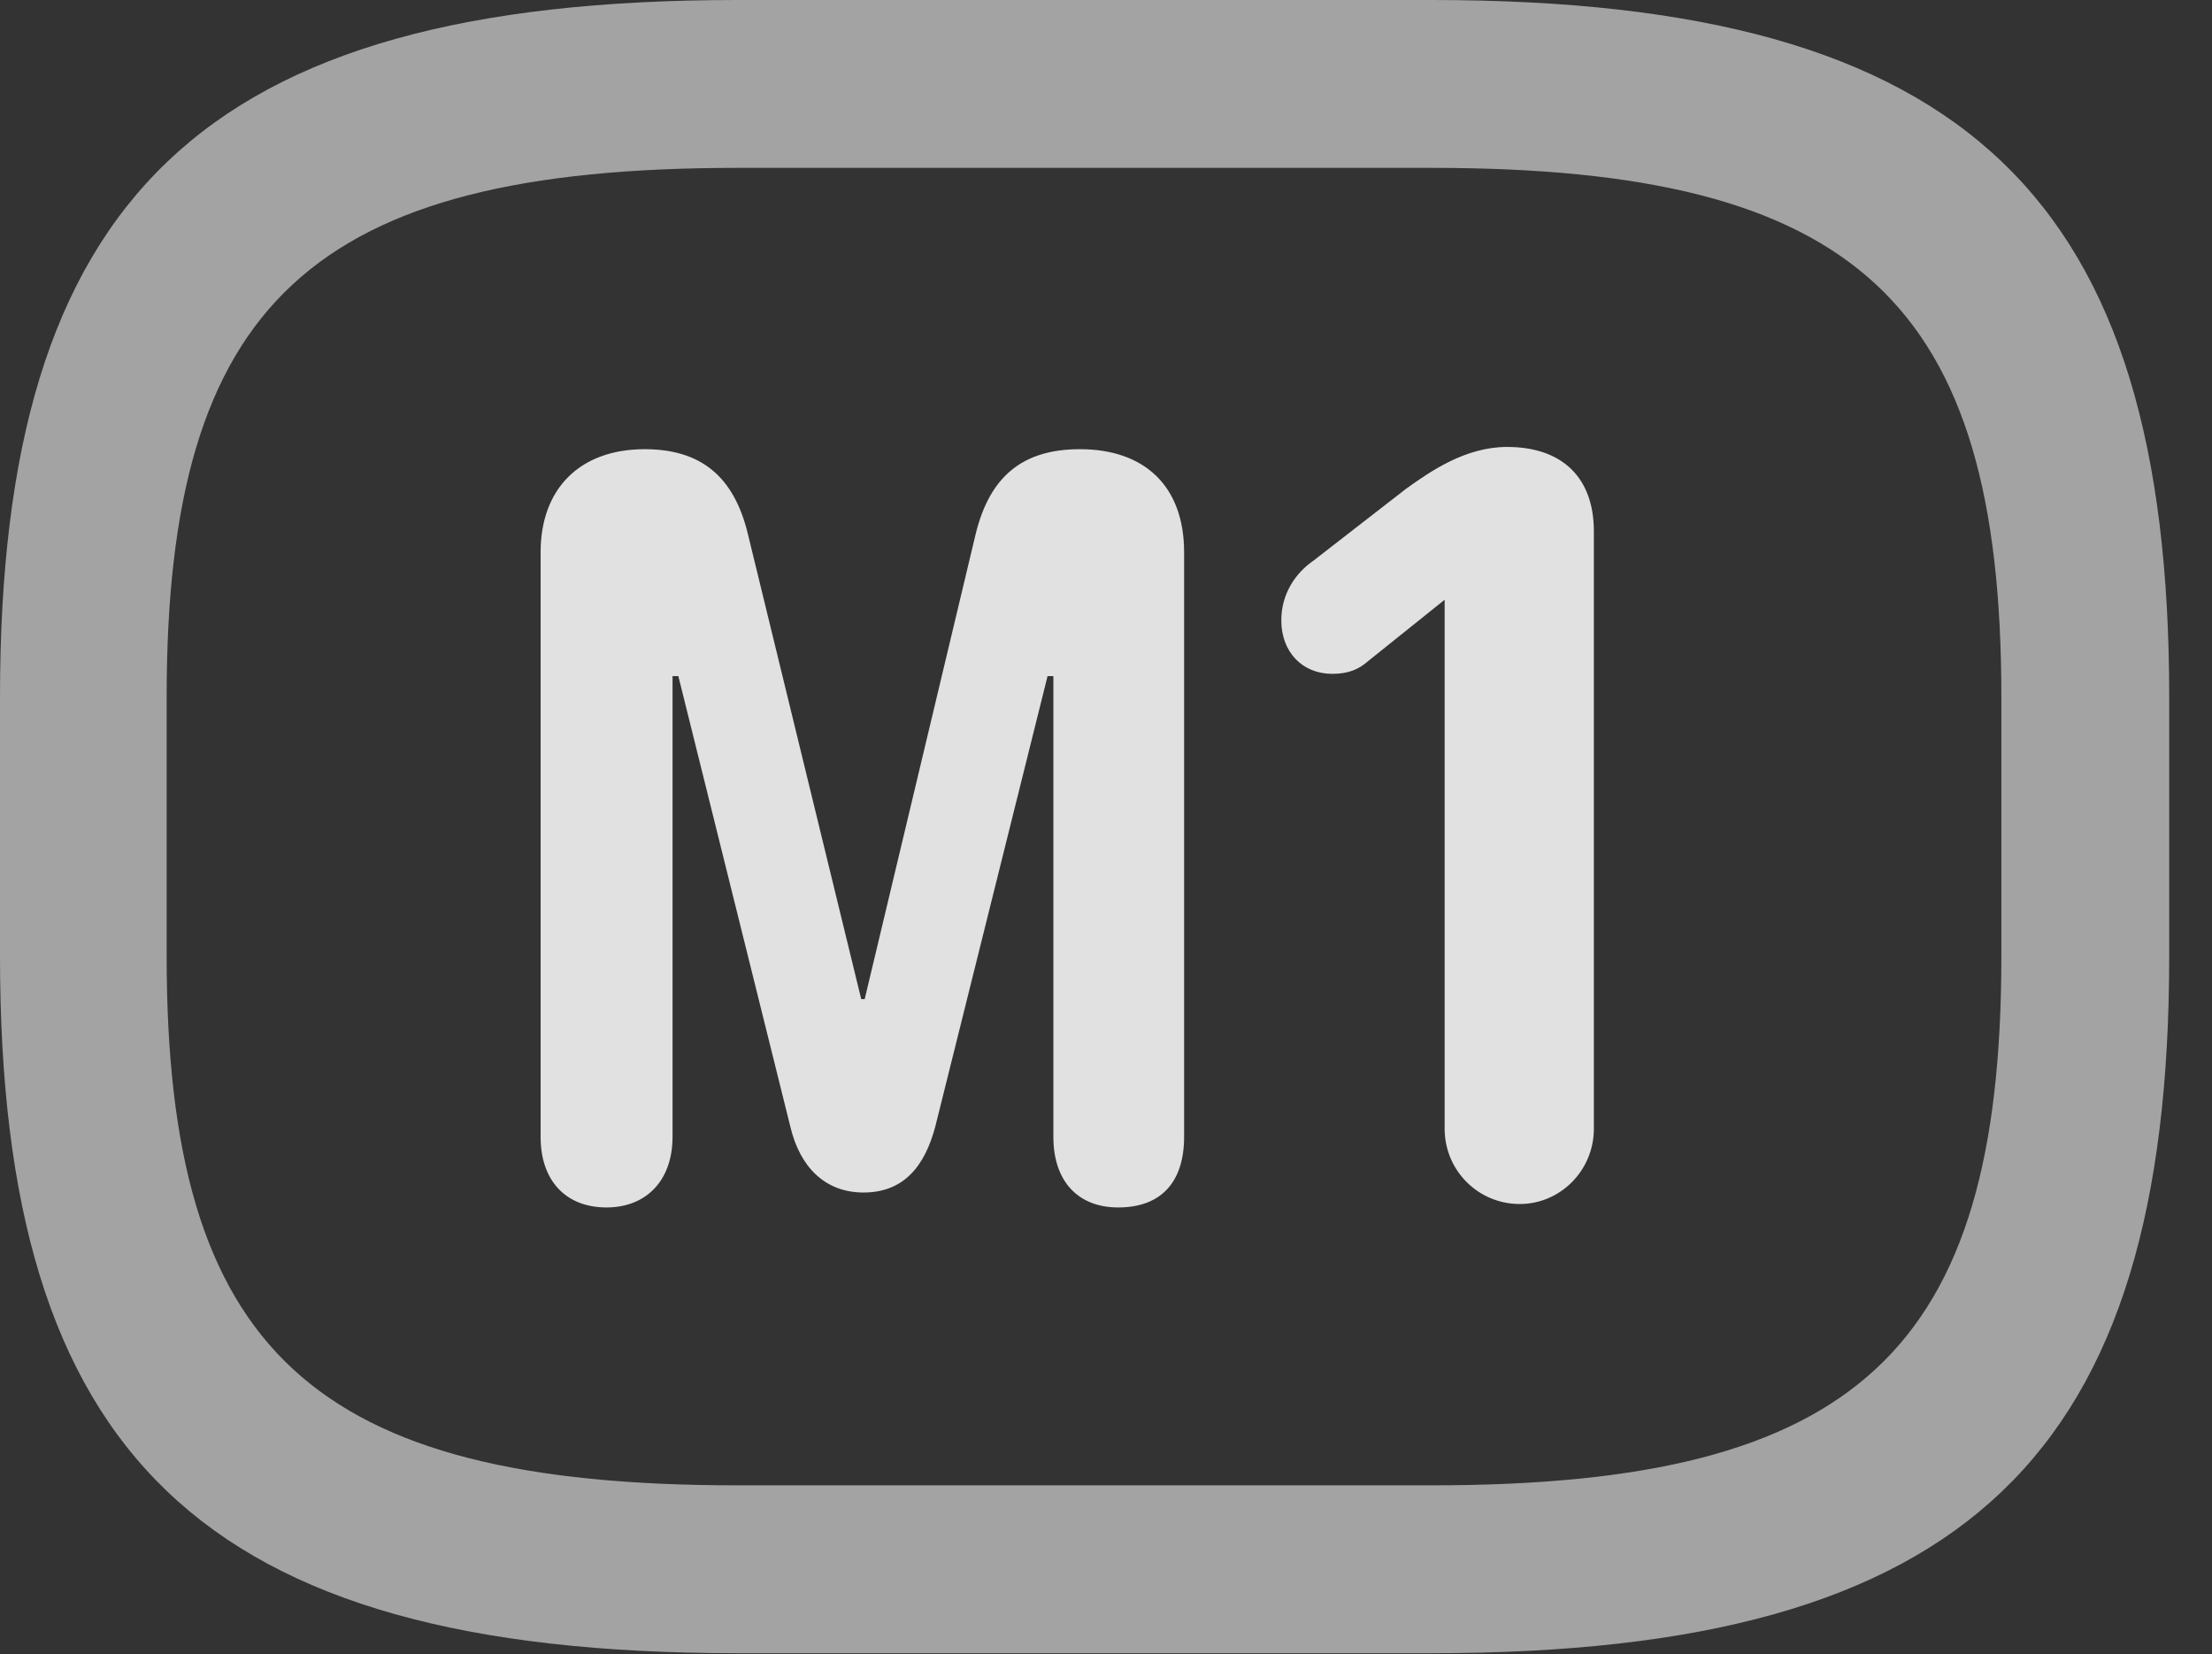 <?xml version="1.0" encoding="UTF-8"?>
<!--Generator: Apple Native CoreSVG 232.5-->
<!DOCTYPE svg
PUBLIC "-//W3C//DTD SVG 1.1//EN"
       "http://www.w3.org/Graphics/SVG/1.1/DTD/svg11.dtd">
<svg version="1.1" xmlns="http://www.w3.org/2000/svg" xmlns:xlink="http://www.w3.org/1999/xlink" width="18.662" height="13.955">
 <rect width="100%" height="100%" fill="#333333" stroke="none"/>
 <g>
  <rect height="13.955" opacity="0" width="18.662" x="0" y="0"/>
  <path d="M6.221 13.945L12.08 13.945C16.611 13.945 18.301 12.266 18.301 8.066L18.301 5.879C18.301 1.68 16.611 0 12.08 0L6.221 0C1.689 0 0 1.68 0 5.879L0 8.066C0 12.266 1.689 13.945 6.221 13.945ZM6.221 12.529C2.637 12.529 1.406 11.396 1.406 8.066L1.406 5.879C1.406 2.549 2.637 1.416 6.221 1.416L12.08 1.416C15.664 1.416 16.885 2.549 16.885 5.879L16.885 8.066C16.885 11.396 15.664 12.529 12.08 12.529Z" fill="#ffffff" fill-opacity="0.55"/>
  <path d="M5.117 10.185C5.449 10.185 5.674 9.961 5.674 9.59L5.674 5.703L5.723 5.703L6.67 9.512C6.748 9.834 6.953 10.059 7.285 10.059C7.627 10.059 7.803 9.834 7.891 9.502L8.838 5.703L8.887 5.703L8.887 9.59C8.887 9.961 9.092 10.185 9.434 10.185C9.805 10.185 9.99 9.961 9.99 9.59L9.99 4.658C9.99 4.102 9.658 3.789 9.111 3.789C8.623 3.789 8.35 4.023 8.232 4.502L7.295 8.428L7.266 8.428L6.309 4.502C6.191 4.014 5.908 3.789 5.439 3.789C4.893 3.789 4.561 4.121 4.561 4.658L4.561 9.59C4.561 9.961 4.775 10.185 5.117 10.185ZM12.822 10.156C13.164 10.156 13.447 9.873 13.447 9.521L13.447 4.482C13.447 4.023 13.174 3.77 12.715 3.77C12.363 3.77 12.07 3.975 11.865 4.121L11.084 4.727C10.928 4.834 10.81 5.01 10.81 5.234C10.81 5.498 10.986 5.684 11.24 5.684C11.377 5.684 11.465 5.645 11.543 5.576L12.188 5.059L12.188 9.521C12.188 9.873 12.471 10.156 12.822 10.156Z" fill="#ffffff" fill-opacity="0.85"/>
 </g>
</svg>

